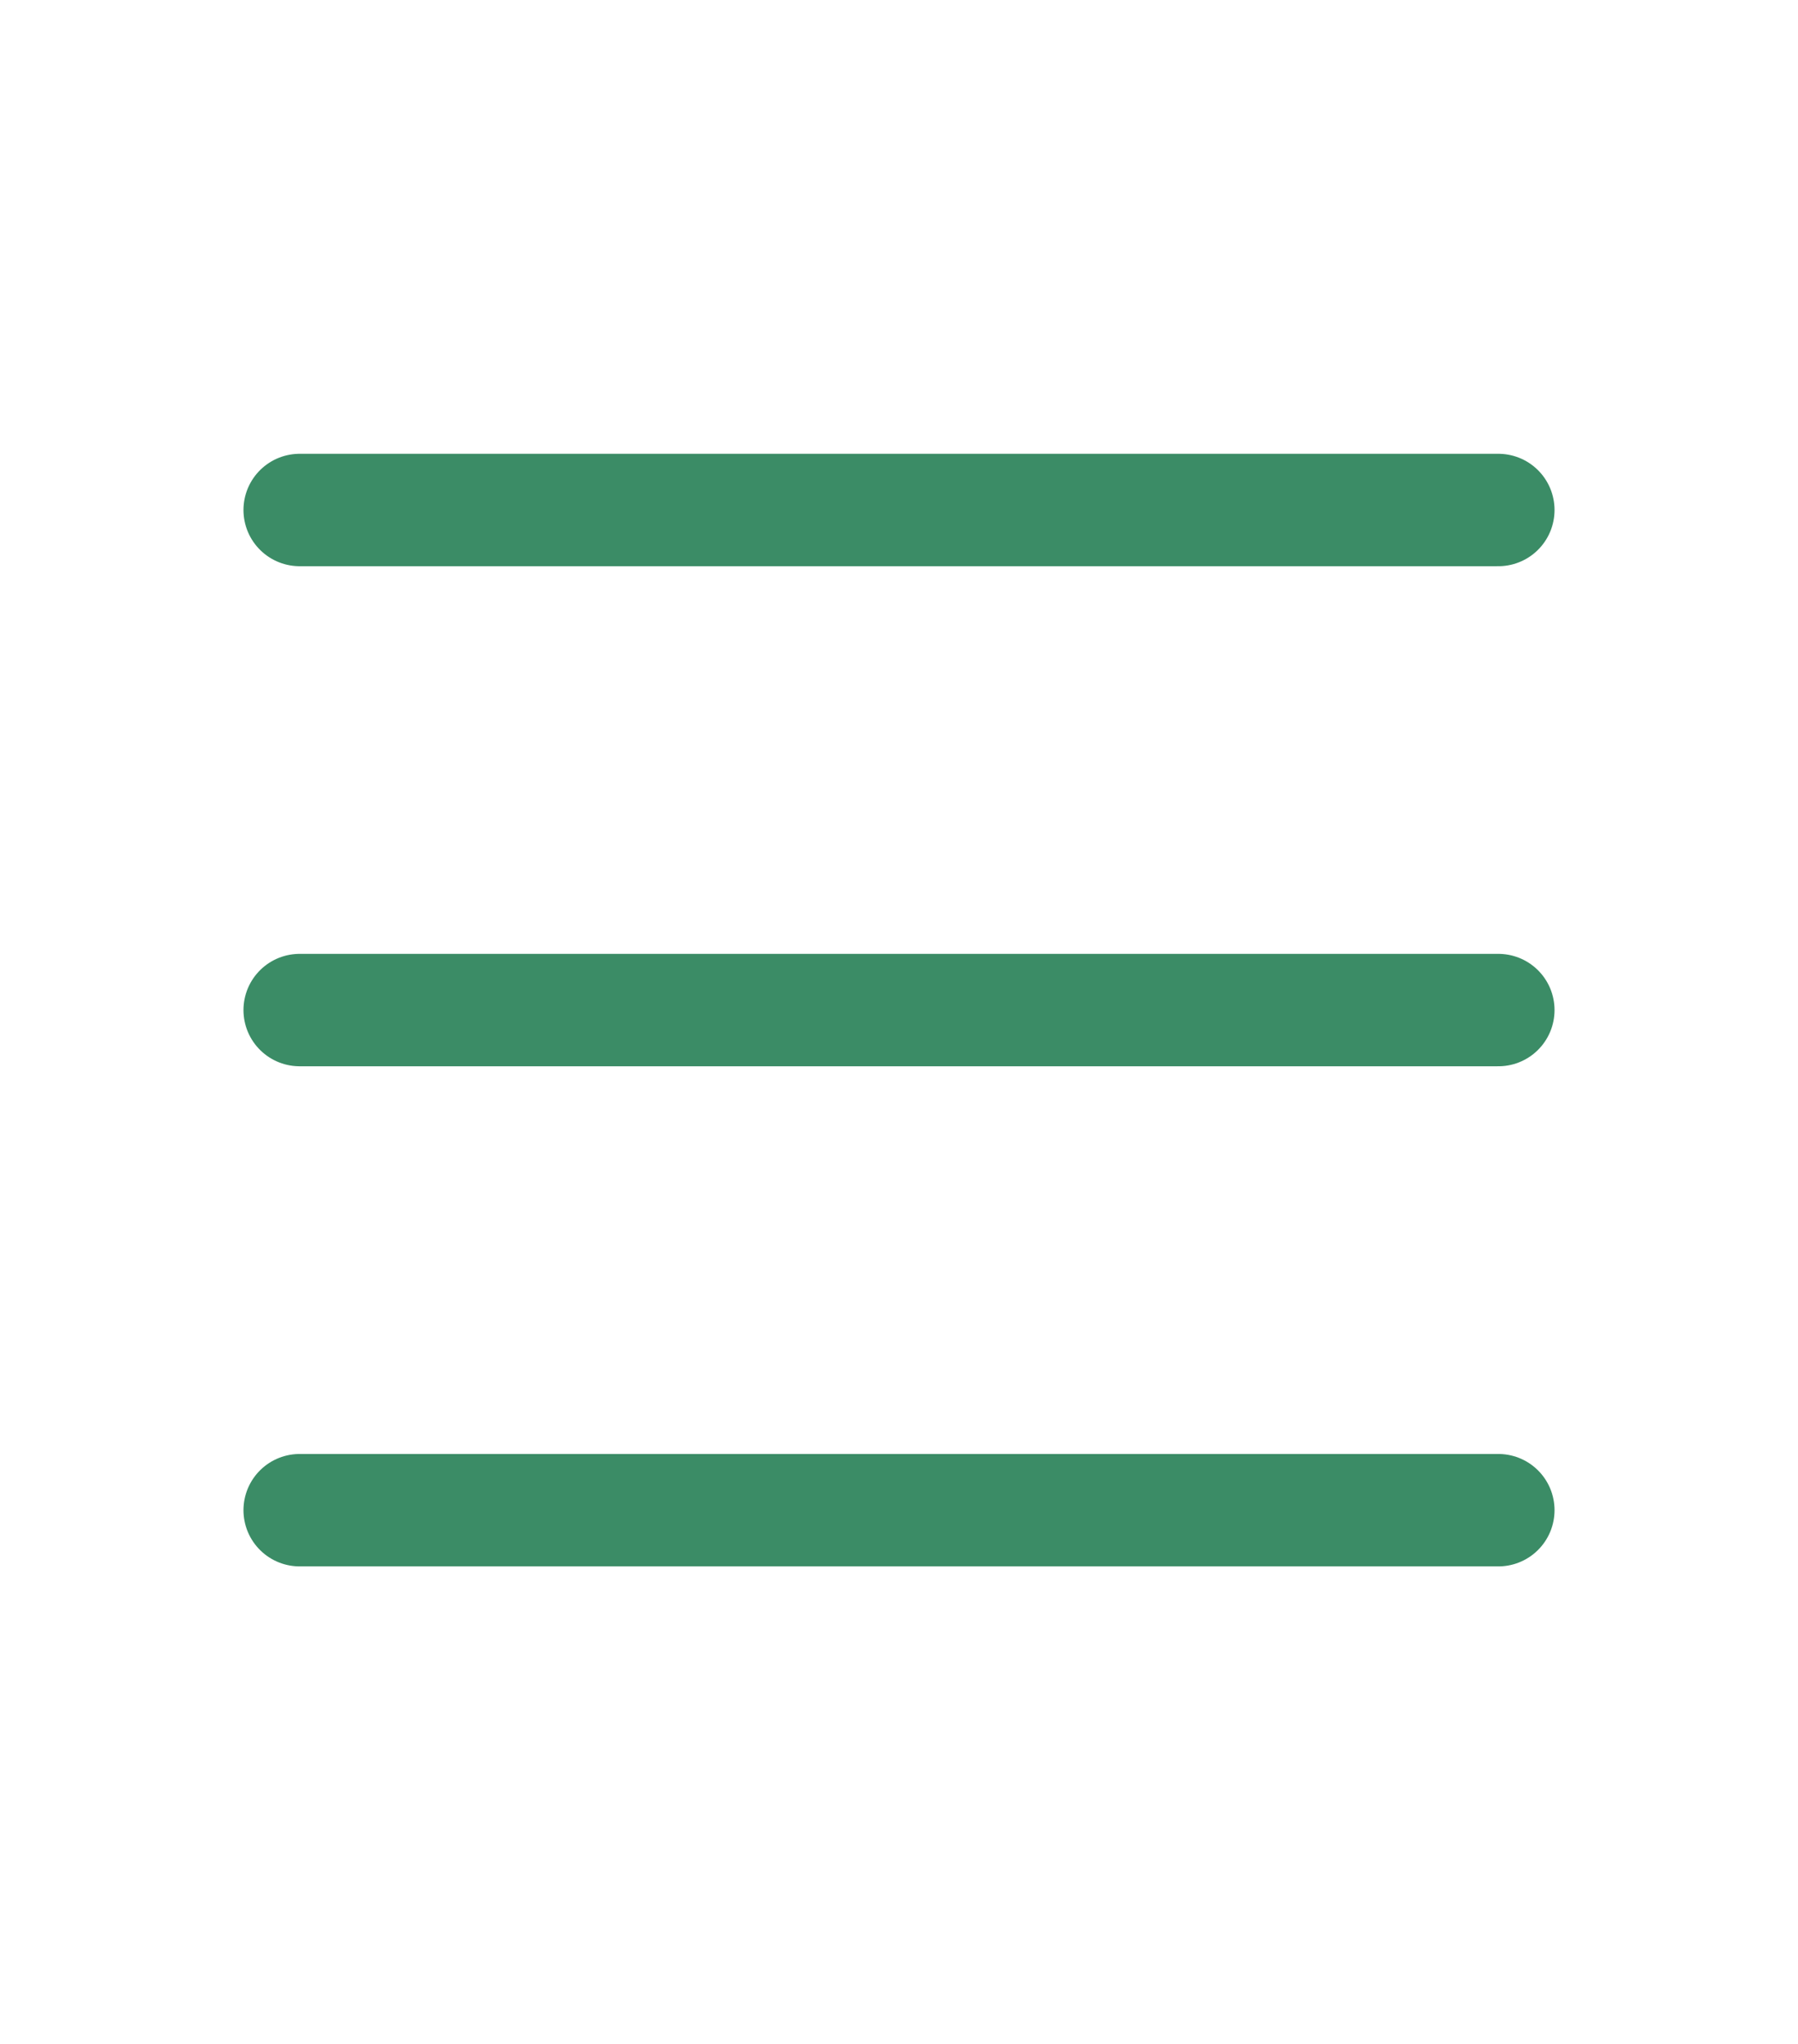 <svg width="44" height="50" viewBox="0 0 44 50" fill="none" xmlns="http://www.w3.org/2000/svg">
<g clip-path="url(#clip0_34_676)">
<path d="M7.333 12.476H36.667" stroke="#3B8C66" stroke-width="2.75" stroke-linecap="round" stroke-linejoin="round"/>
<path d="M7.333 24.709H36.667" stroke="#3B8C66" stroke-width="2.75" stroke-linecap="round" stroke-linejoin="round"/>
<path d="M7.333 36.943H36.667" stroke="#3B8C66" stroke-width="2.75" stroke-linecap="round" stroke-linejoin="round"/>
</g>
<defs>
<clipPath id="clip0_34_676">
<rect width="44" height="48.934" fill="white" transform="translate(0 0.243)"/>
</clipPath>
</defs>
</svg>
